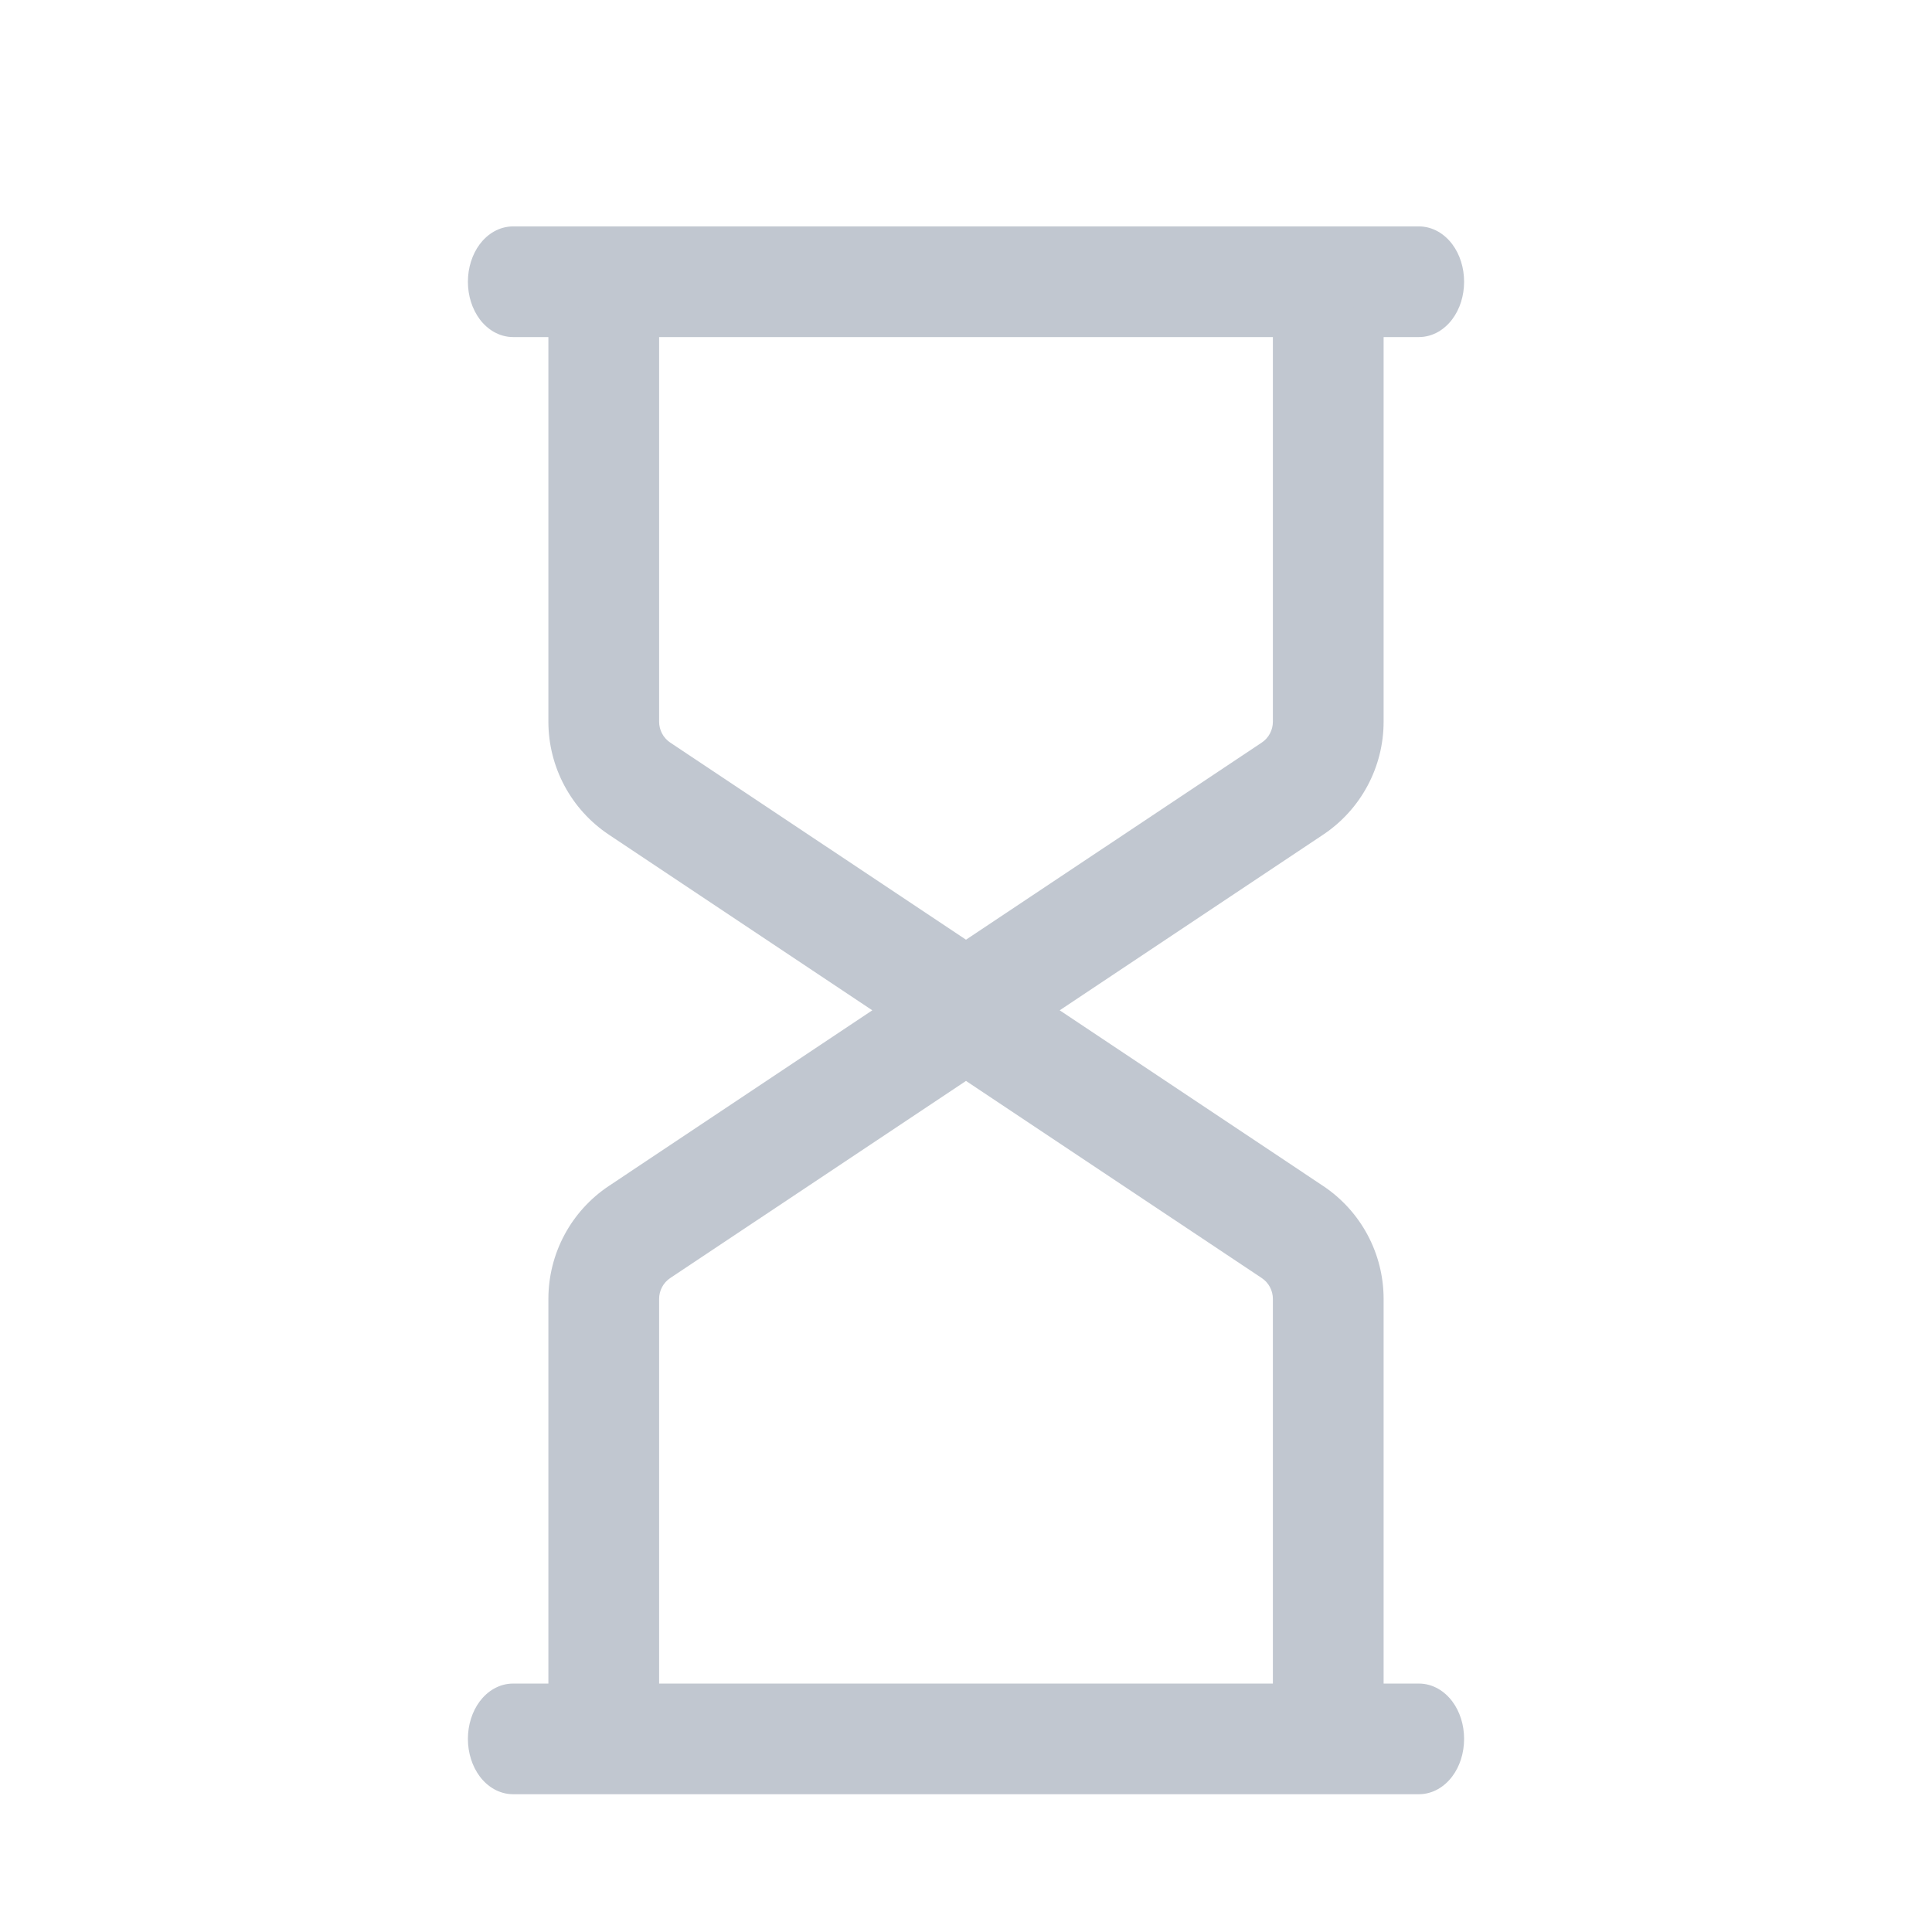 <svg width="32" height="32" viewBox="0 0 32 32" fill="none" xmlns="http://www.w3.org/2000/svg">
<path fill-rule="evenodd" clip-rule="evenodd" d="M8.5 4C8.224 4 8 4.298 8 4.667C8 5.035 8.224 5.333 8.5 5.333H9.333V11.953C9.333 12.622 9.668 13.246 10.224 13.617L14.899 16.734L10.224 19.851C9.668 20.222 9.333 20.846 9.333 21.515V28.135H8.5C8.224 28.135 8 28.433 8 28.801C8 29.169 8.224 29.468 8.5 29.468H9.333H22.667H23.5C23.776 29.468 24 29.169 24 28.801C24 28.433 23.776 28.135 23.5 28.135H22.667V21.515C22.667 20.846 22.332 20.222 21.776 19.851L17.101 16.734L21.776 13.617C22.332 13.246 22.667 12.622 22.667 11.953V5.333H23.5C23.776 5.333 24 5.035 24 4.667C24 4.298 23.776 4 23.5 4H22.667H9.333H8.5ZM21.333 28.135V21.515C21.333 21.292 21.222 21.084 21.037 20.96L16 17.602L10.963 20.96C10.778 21.084 10.667 21.292 10.667 21.515V28.135H21.333ZM10.667 11.953V5.333H21.333V11.953C21.333 12.176 21.222 12.384 21.037 12.508L16 15.865L10.963 12.508C10.778 12.384 10.667 12.176 10.667 11.953Z" fill="#C1C7D0"/>
<path d="M9.333 5.333H9.583V5.083H9.333V5.333ZM10.224 13.617L10.085 13.825H10.085L10.224 13.617ZM14.899 16.734L15.038 16.942L15.35 16.734L15.038 16.526L14.899 16.734ZM10.224 19.851L10.085 19.643H10.085L10.224 19.851ZM9.333 28.135V28.385H9.583V28.135H9.333ZM22.667 28.135H22.417V28.385H22.667V28.135ZM21.776 19.851L21.637 20.059V20.059L21.776 19.851ZM17.101 16.734L16.962 16.526L16.65 16.734L16.962 16.942L17.101 16.734ZM21.776 13.617L21.637 13.409L21.776 13.617ZM22.667 5.333V5.083H22.417V5.333H22.667ZM21.333 28.135V28.385H21.583V28.135H21.333ZM21.037 20.96L21.175 20.752L21.175 20.752L21.037 20.96ZM16 17.602L16.139 17.395L16 17.302L15.861 17.395L16 17.602ZM10.667 28.135H10.417V28.385H10.667V28.135ZM10.667 5.333V5.083H10.417V5.333H10.667ZM21.333 5.333H21.583V5.083H21.333V5.333ZM21.037 12.508L21.175 12.716H21.175L21.037 12.508ZM16 15.865L15.861 16.073L16 16.166L16.139 16.073L16 15.865ZM10.963 12.508L10.825 12.716L10.963 12.508ZM8.25 4.667C8.25 4.531 8.291 4.419 8.346 4.345C8.401 4.272 8.458 4.25 8.5 4.25V3.75C8.266 3.75 8.072 3.877 7.946 4.045C7.821 4.213 7.75 4.434 7.75 4.667H8.25ZM8.5 5.083C8.458 5.083 8.401 5.061 8.346 4.988C8.291 4.915 8.25 4.802 8.25 4.667H7.75C7.75 4.9 7.821 5.12 7.946 5.288C8.072 5.456 8.266 5.583 8.5 5.583V5.083ZM9.333 5.083H8.5V5.583H9.333V5.083ZM9.583 11.953V5.333H9.083V11.953H9.583ZM10.363 13.409C9.876 13.085 9.583 12.538 9.583 11.953H9.083C9.083 12.705 9.459 13.408 10.085 13.825L10.363 13.409ZM15.038 16.526L10.363 13.409L10.085 13.825L14.76 16.942L15.038 16.526ZM14.76 16.526L10.085 19.643L10.363 20.059L15.038 16.942L14.76 16.526ZM10.085 19.643C9.459 20.06 9.083 20.762 9.083 21.515H9.583C9.583 20.93 9.876 20.383 10.363 20.059L10.085 19.643ZM9.083 21.515V28.135H9.583V21.515H9.083ZM8.5 28.385H9.333V27.885H8.5V28.385ZM8.25 28.801C8.25 28.666 8.291 28.553 8.346 28.48C8.401 28.407 8.458 28.385 8.5 28.385V27.885C8.266 27.885 8.072 28.012 7.946 28.18C7.821 28.348 7.75 28.568 7.75 28.801H8.25ZM8.5 29.218C8.458 29.218 8.401 29.196 8.346 29.123C8.291 29.049 8.25 28.936 8.25 28.801H7.75C7.75 29.034 7.821 29.255 7.946 29.423C8.072 29.591 8.266 29.718 8.5 29.718V29.218ZM9.333 29.218H8.5V29.718H9.333V29.218ZM9.333 29.718H22.667V29.218H9.333V29.718ZM23.5 29.218H22.667V29.718H23.5V29.218ZM23.75 28.801C23.75 28.936 23.709 29.049 23.654 29.123C23.599 29.196 23.542 29.218 23.5 29.218V29.718C23.734 29.718 23.928 29.591 24.054 29.423C24.18 29.255 24.25 29.034 24.25 28.801H23.75ZM23.5 28.385C23.542 28.385 23.599 28.407 23.654 28.48C23.709 28.553 23.75 28.666 23.75 28.801H24.25C24.25 28.568 24.18 28.348 24.054 28.18C23.928 28.012 23.734 27.885 23.5 27.885V28.385ZM22.667 28.385H23.5V27.885H22.667V28.385ZM22.917 28.135V21.515H22.417V28.135H22.917ZM22.917 21.515C22.917 20.762 22.541 20.06 21.915 19.643L21.637 20.059C22.124 20.383 22.417 20.93 22.417 21.515H22.917ZM21.915 19.643L17.24 16.526L16.962 16.942L21.637 20.059L21.915 19.643ZM21.637 13.409L16.962 16.526L17.24 16.942L21.915 13.825L21.637 13.409ZM22.417 11.953C22.417 12.538 22.124 13.085 21.637 13.409L21.915 13.825C22.541 13.408 22.917 12.705 22.917 11.953H22.417ZM22.417 5.333V11.953H22.917V5.333H22.417ZM23.5 5.083H22.667V5.583H23.5V5.083ZM23.75 4.667C23.75 4.802 23.709 4.915 23.654 4.988C23.599 5.061 23.542 5.083 23.5 5.083V5.583C23.734 5.583 23.928 5.456 24.054 5.288C24.18 5.12 24.25 4.9 24.25 4.667H23.75ZM23.5 4.25C23.542 4.25 23.599 4.272 23.654 4.345C23.709 4.419 23.75 4.531 23.75 4.667H24.25C24.25 4.434 24.18 4.213 24.054 4.045C23.928 3.877 23.734 3.75 23.5 3.75V4.25ZM22.667 4.25H23.5V3.75H22.667V4.25ZM9.333 4.25H22.667V3.75H9.333V4.25ZM8.5 4.25H9.333V3.75H8.5V4.25ZM21.083 21.515V28.135H21.583V21.515H21.083ZM20.898 21.168C21.014 21.245 21.083 21.375 21.083 21.515H21.583C21.583 21.208 21.43 20.922 21.175 20.752L20.898 21.168ZM15.861 17.811L20.898 21.168L21.175 20.752L16.139 17.395L15.861 17.811ZM11.102 21.168L16.139 17.811L15.861 17.395L10.825 20.752L11.102 21.168ZM10.917 21.515C10.917 21.375 10.986 21.245 11.102 21.168L10.825 20.752C10.57 20.922 10.417 21.208 10.417 21.515H10.917ZM10.917 28.135V21.515H10.417V28.135H10.917ZM21.333 27.885H10.667V28.385H21.333V27.885ZM10.417 5.333V11.953H10.917V5.333H10.417ZM21.333 5.083H10.667V5.583H21.333V5.083ZM21.583 11.953V5.333H21.083V11.953H21.583ZM21.175 12.716C21.43 12.546 21.583 12.26 21.583 11.953H21.083C21.083 12.092 21.014 12.223 20.898 12.3L21.175 12.716ZM16.139 16.073L21.175 12.716L20.898 12.3L15.861 15.657L16.139 16.073ZM10.825 12.716L15.861 16.073L16.139 15.657L11.102 12.3L10.825 12.716ZM10.417 11.953C10.417 12.26 10.57 12.546 10.825 12.716L11.102 12.3C10.986 12.223 10.917 12.092 10.917 11.953H10.417Z" fill="#C1C7D0"/>
</svg>